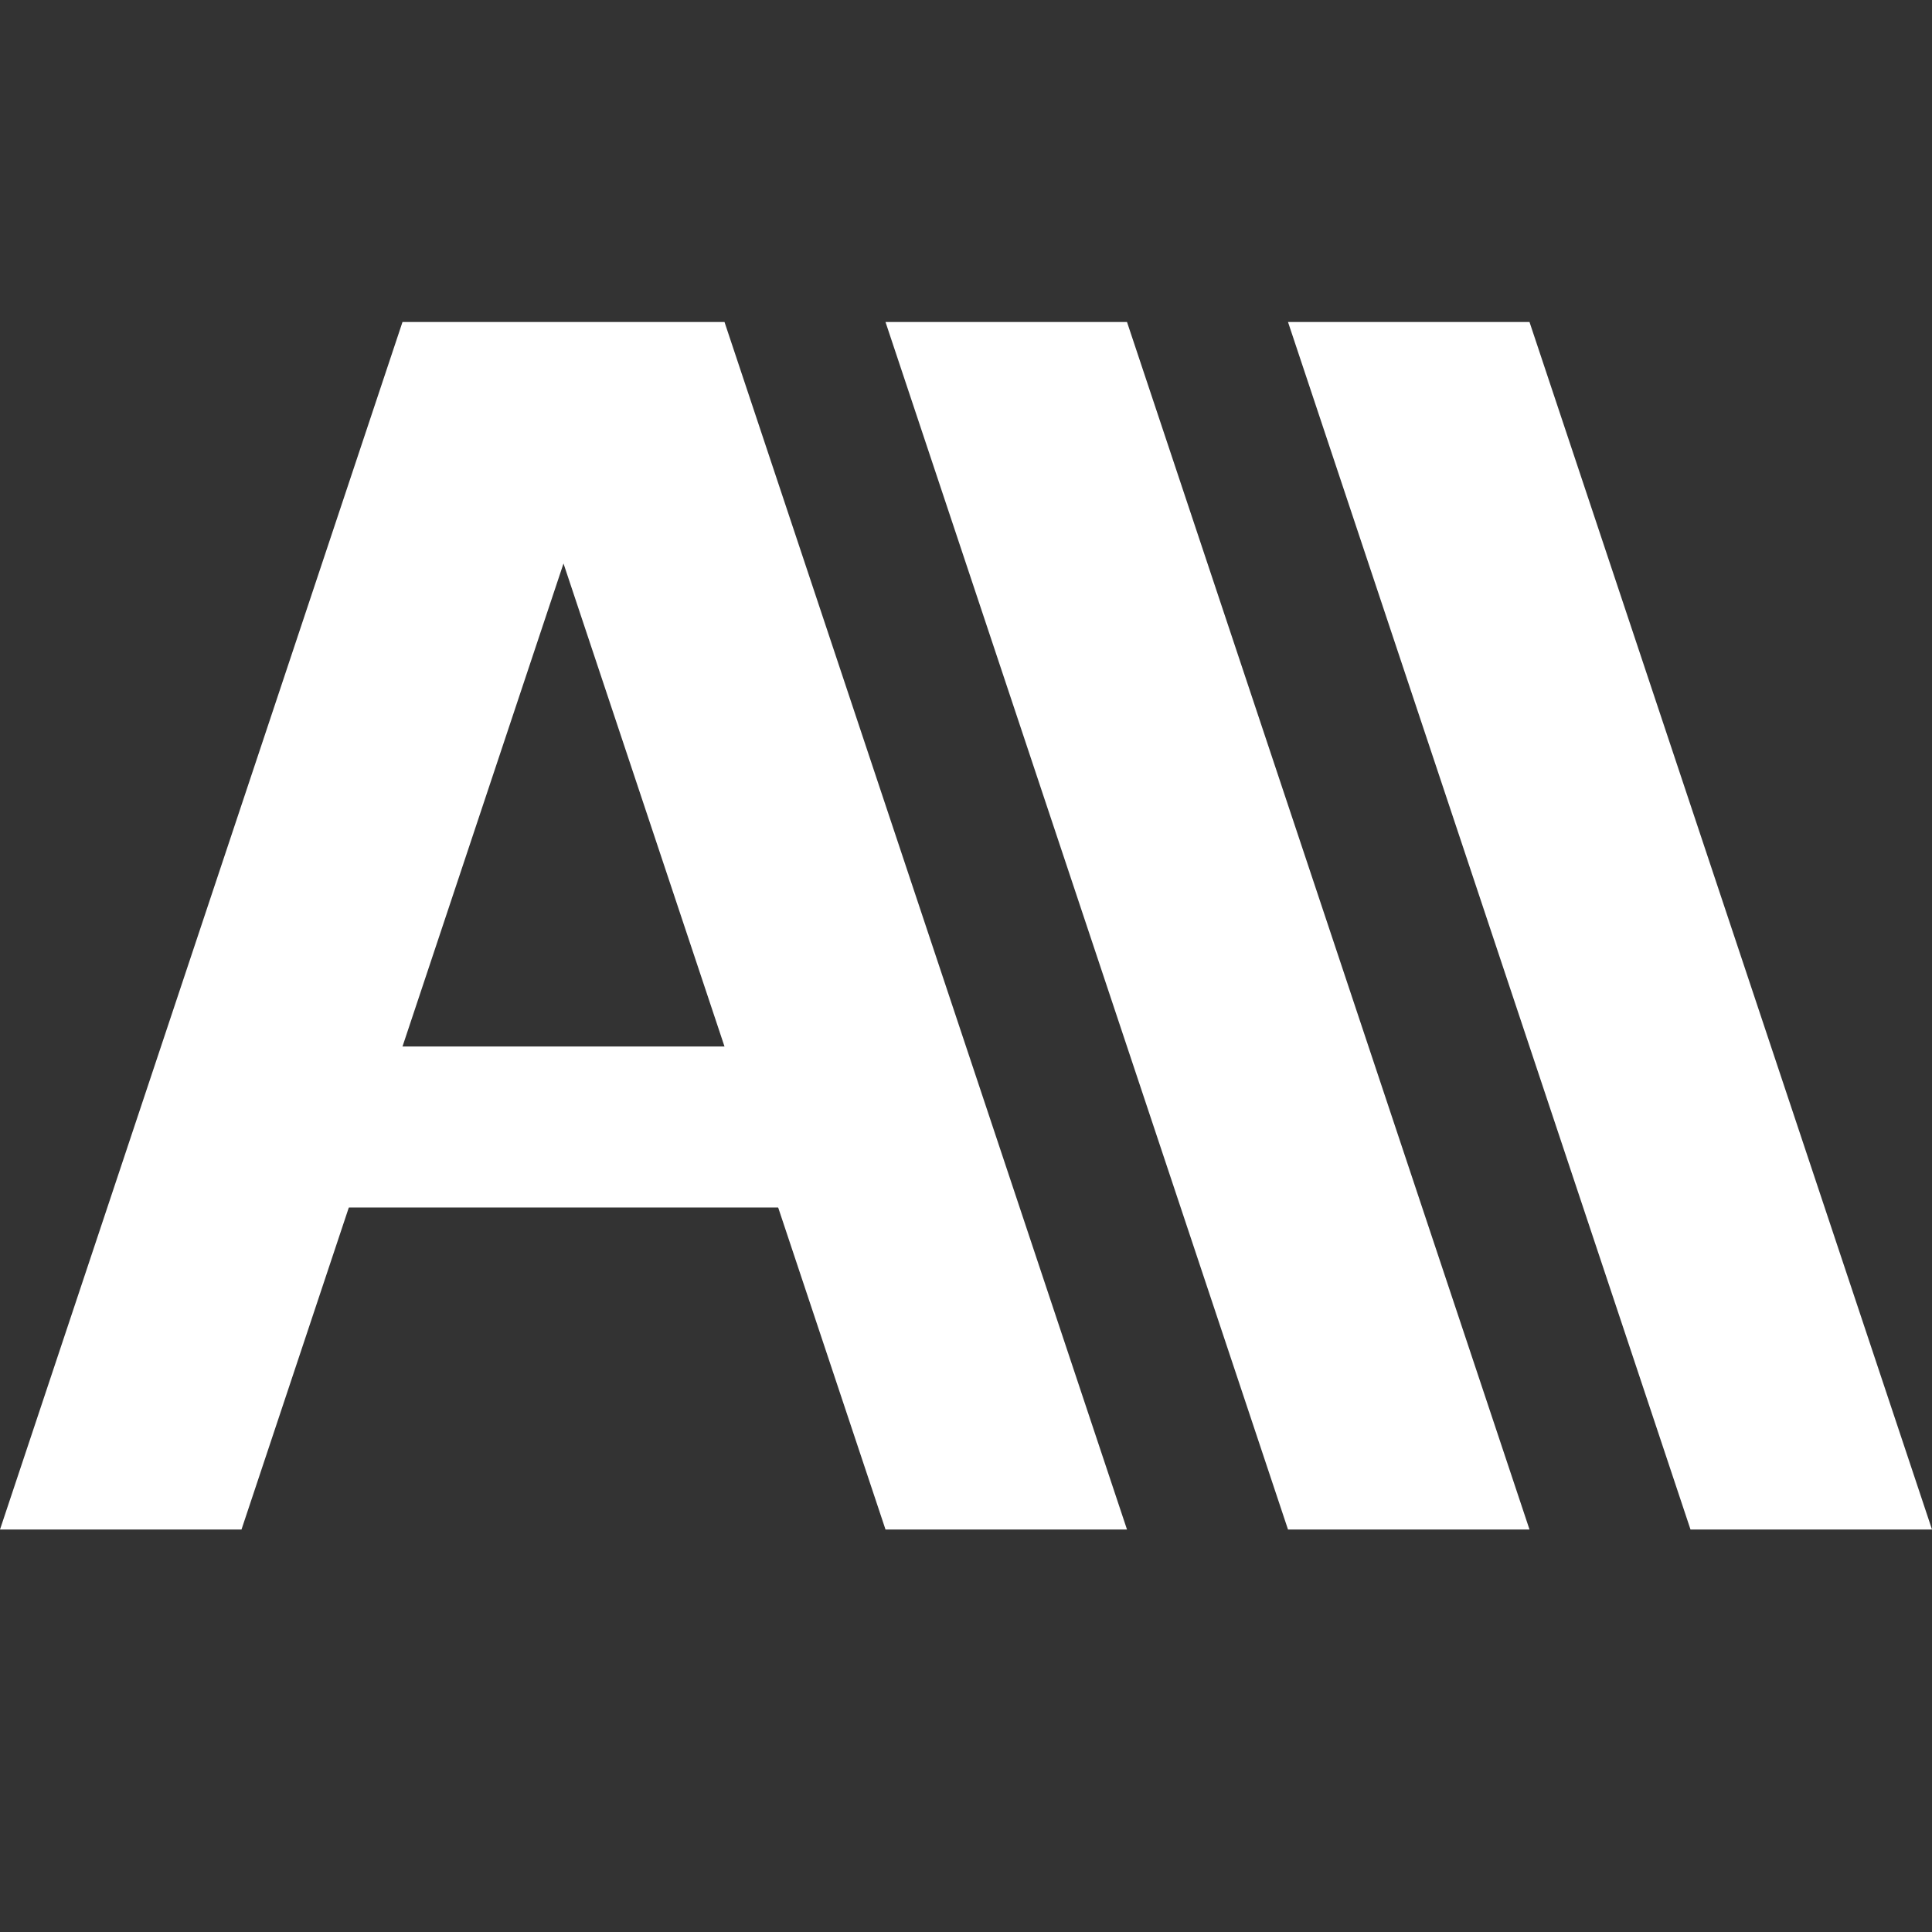 <svg xmlns="http://www.w3.org/2000/svg" width="24" height="24" viewBox="0 0 24 24"><rect x="0" y="0" width="24" height="24" fill="#333333" stroke="none"/><path fill="#fff" d="M24 19h-3L16 4h3M19 19h-3L11 4h3M9 4H6l5 15h3M0 19h3L8 4H5"/><path fill="#fff" d="M4 13h6v2H4z"/></svg>